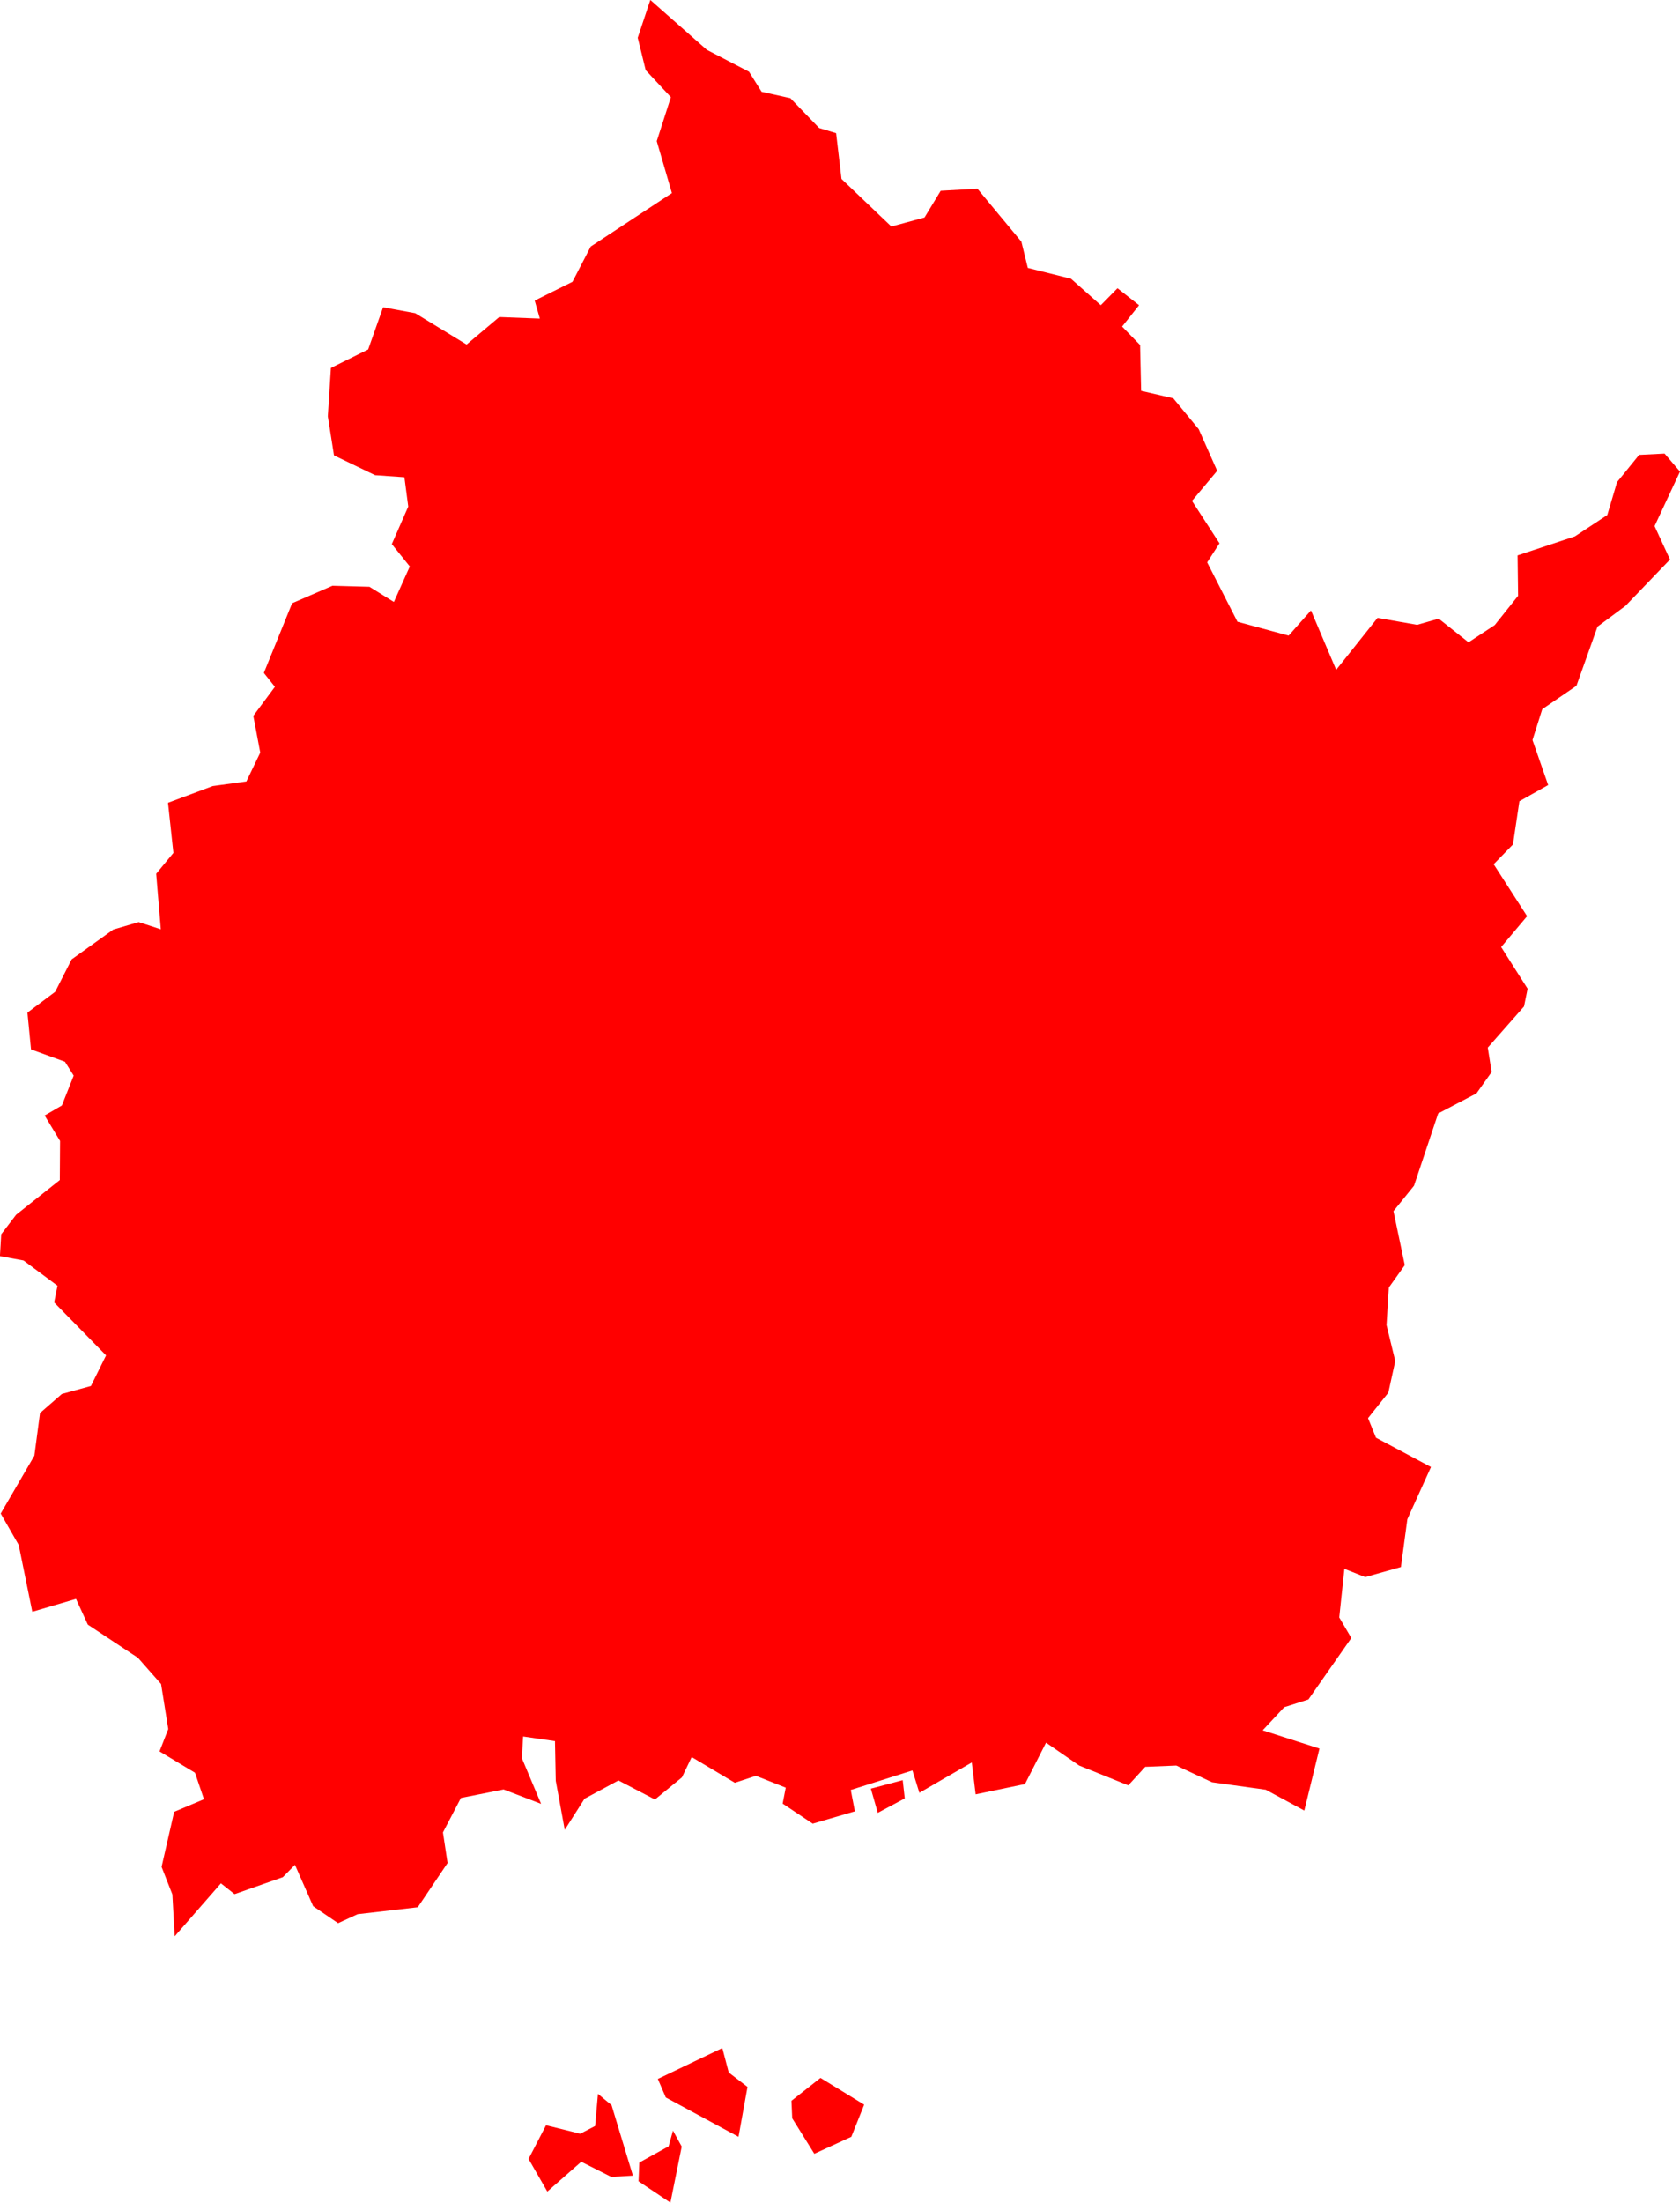 <svg version="1.1" xmlns="http://www.w3.org/2000/svg" xmlns:xlink="http://www.w3.org/1999/xlink" width="65.377" height="85.657" viewBox="0,0,65.377,85.657"><g transform="translate(-41.353,-102.46)"><g data-paper-data="{&quot;isPaintingLayer&quot;:true}" fill="#ff0000" fill-rule="evenodd" stroke="none" stroke-width="0" stroke-linecap="round" stroke-linejoin="round" stroke-miterlimit="10" stroke-dasharray="" stroke-dashoffset="0" style="mix-blend-mode: normal"><path d="M106.34,124.219l-1.73,1.8l-1.09,0.81l-0.82,2.3l-1.33,0.91l-0.38,1.2l0.61,1.75l-1.12,0.63l-0.25,1.68l-0.75,0.77l1.3,2.02l-1.01,1.2l1.03,1.62l-0.14,0.69l-1.41,1.6l0.15,0.95l-0.59,0.83l-1.49,0.78l-0.94,2.81l-0.8,0.99l0.44,2.1l-0.62,0.87l-0.09,1.46l0.34,1.4l-0.27,1.23l-0.79,0.99l0.31,0.76l2.14,1.14l-0.92,2.03l-0.25,1.86l-1.39,0.39l-0.81,-0.32l-0.2,1.89l0.47,0.8l-1.67,2.39l-0.94,0.3l-0.84,0.9l2.21,0.71l-0.59,2.41l-1.5,-0.81l-2.09,-0.29l-1.39,-0.65l-1.21,0.05l-0.66,0.72l-1.91,-0.77l-1.29,-0.89l-0.82,1.61l-1.92,0.4l-0.15,-1.24l-2.04,1.18l-0.27,-0.87l-2.4,0.76l0.16,0.83l-1.64,0.48l-1.17,-0.78l0.12,-0.62l-1.16,-0.46l-0.82,0.27l-1.68,-1l-0.38,0.79l-1.05,0.86l-1.42,-0.74l-1.32,0.71l-0.77,1.21l-0.35,-1.91l-0.03,-1.54l-1.24,-0.18l-0.05,0.84l0.75,1.78l-1.46,-0.56l-1.66,0.33l-0.7,1.34l0.18,1.19l-1.16,1.72l-2.34,0.27l-0.76,0.35l-0.97,-0.66l-0.71,-1.61l-0.47,0.48l-1.88,0.66l-0.53,-0.42l-1.8,2.06l-0.09,-1.63l-0.42,-1.07l0.49,-2.14l1.16,-0.49l-0.35,-1.03l-1.38,-0.83l0.34,-0.87l-0.28,-1.75l-0.9,-1.02l-1.95,-1.29l-0.46,-1l-1.7,0.5l-0.53,-2.6l-0.7,-1.22l1.31,-2.25l0.22,-1.66l0.85,-0.74l1.13,-0.31l0.59,-1.19l-2.02,-2.06l0.13,-0.65l-1.32,-0.98l-0.92,-0.17l0.05,-0.85l0.58,-0.76l1.7,-1.35l0.01,-1.52l-0.6,-0.99l0.67,-0.39l0.46,-1.16l-0.34,-0.54l-1.32,-0.48l-0.14,-1.43l1.08,-0.81l0.64,-1.26l1.62,-1.16l0.99,-0.29l0.86,0.28l-0.18,-2.16l0.67,-0.81l-0.21,-1.95l1.74,-0.65l1.31,-0.18l0.54,-1.12l-0.27,-1.43l0.84,-1.13l-0.43,-0.54l1.1,-2.71l1.57,-0.68l1.44,0.04l0.95,0.59l0.62,-1.38l-0.7,-0.87l0.64,-1.46l-0.15,-1.14l-1.14,-0.08l-1.6,-0.77l-0.24,-1.52l0.12,-1.88l1.45,-0.72l0.58,-1.64l1.25,0.23l2,1.22l1.27,-1.07l1.58,0.06l-0.2,-0.7l1.47,-0.73l0.71,-1.37l3.16,-2.08l-0.59,-2.02l0.55,-1.71l-0.98,-1.05l-0.31,-1.26l0.49,-1.47l2.2,1.94l1.64,0.85l0.49,0.78l1.12,0.25l1.12,1.16l0.66,0.2l0.21,1.78l1.94,1.85l1.29,-0.35l0.63,-1.04l1.43,-0.08l1.71,2.06l0.25,1.02l1.68,0.42l1.16,1.03l0.65,-0.66l0.84,0.66l-0.66,0.83l0.7,0.72l0.04,1.78l1.25,0.29l0.99,1.2l0.72,1.62l-0.98,1.17l1.07,1.65l-0.48,0.74l1.18,2.31l1.99,0.54l0.87,-0.98l0.98,2.31l1.61,-2.02l1.54,0.27l0.84,-0.24l1.16,0.92l1.02,-0.67l0.91,-1.14l-0.02,-1.57l2.23,-0.74l1.26,-0.83l0.38,-1.28l0.86,-1.06l0.99,-0.05l0.6,0.7l-0.99,2.12l0.6,1.3"/><path d="M65.142,187.116l-1.17,-0.59l-1.32,1.16l-0.73,-1.27l0.68,-1.31l1.33,0.33l0.58,-0.3l0.11,-1.25l0.53,0.44l0.83,2.74l-0.84,0.05"/><path d="M70.442,183.616l-0.35,1.94l-2.83,-1.53l-0.31,-0.72l2.51,-1.2l0.25,0.95l0.73,0.56"/><path d="M73.042,186.216l-0.86,-1.38l-0.03,-0.68l1.13,-0.89l1.7,1.04l-0.5,1.25l-1.44,0.66"/><path d="M67.442,188.116l-1.24,-0.83l0.03,-0.73l1.14,-0.63l0.17,-0.61l0.34,0.62l-0.44,2.18"/><path d="M75.242,172.017l1.24,-0.33l0.08,0.71l-1.05,0.56l-0.27,-0.94"/></g></g></svg>